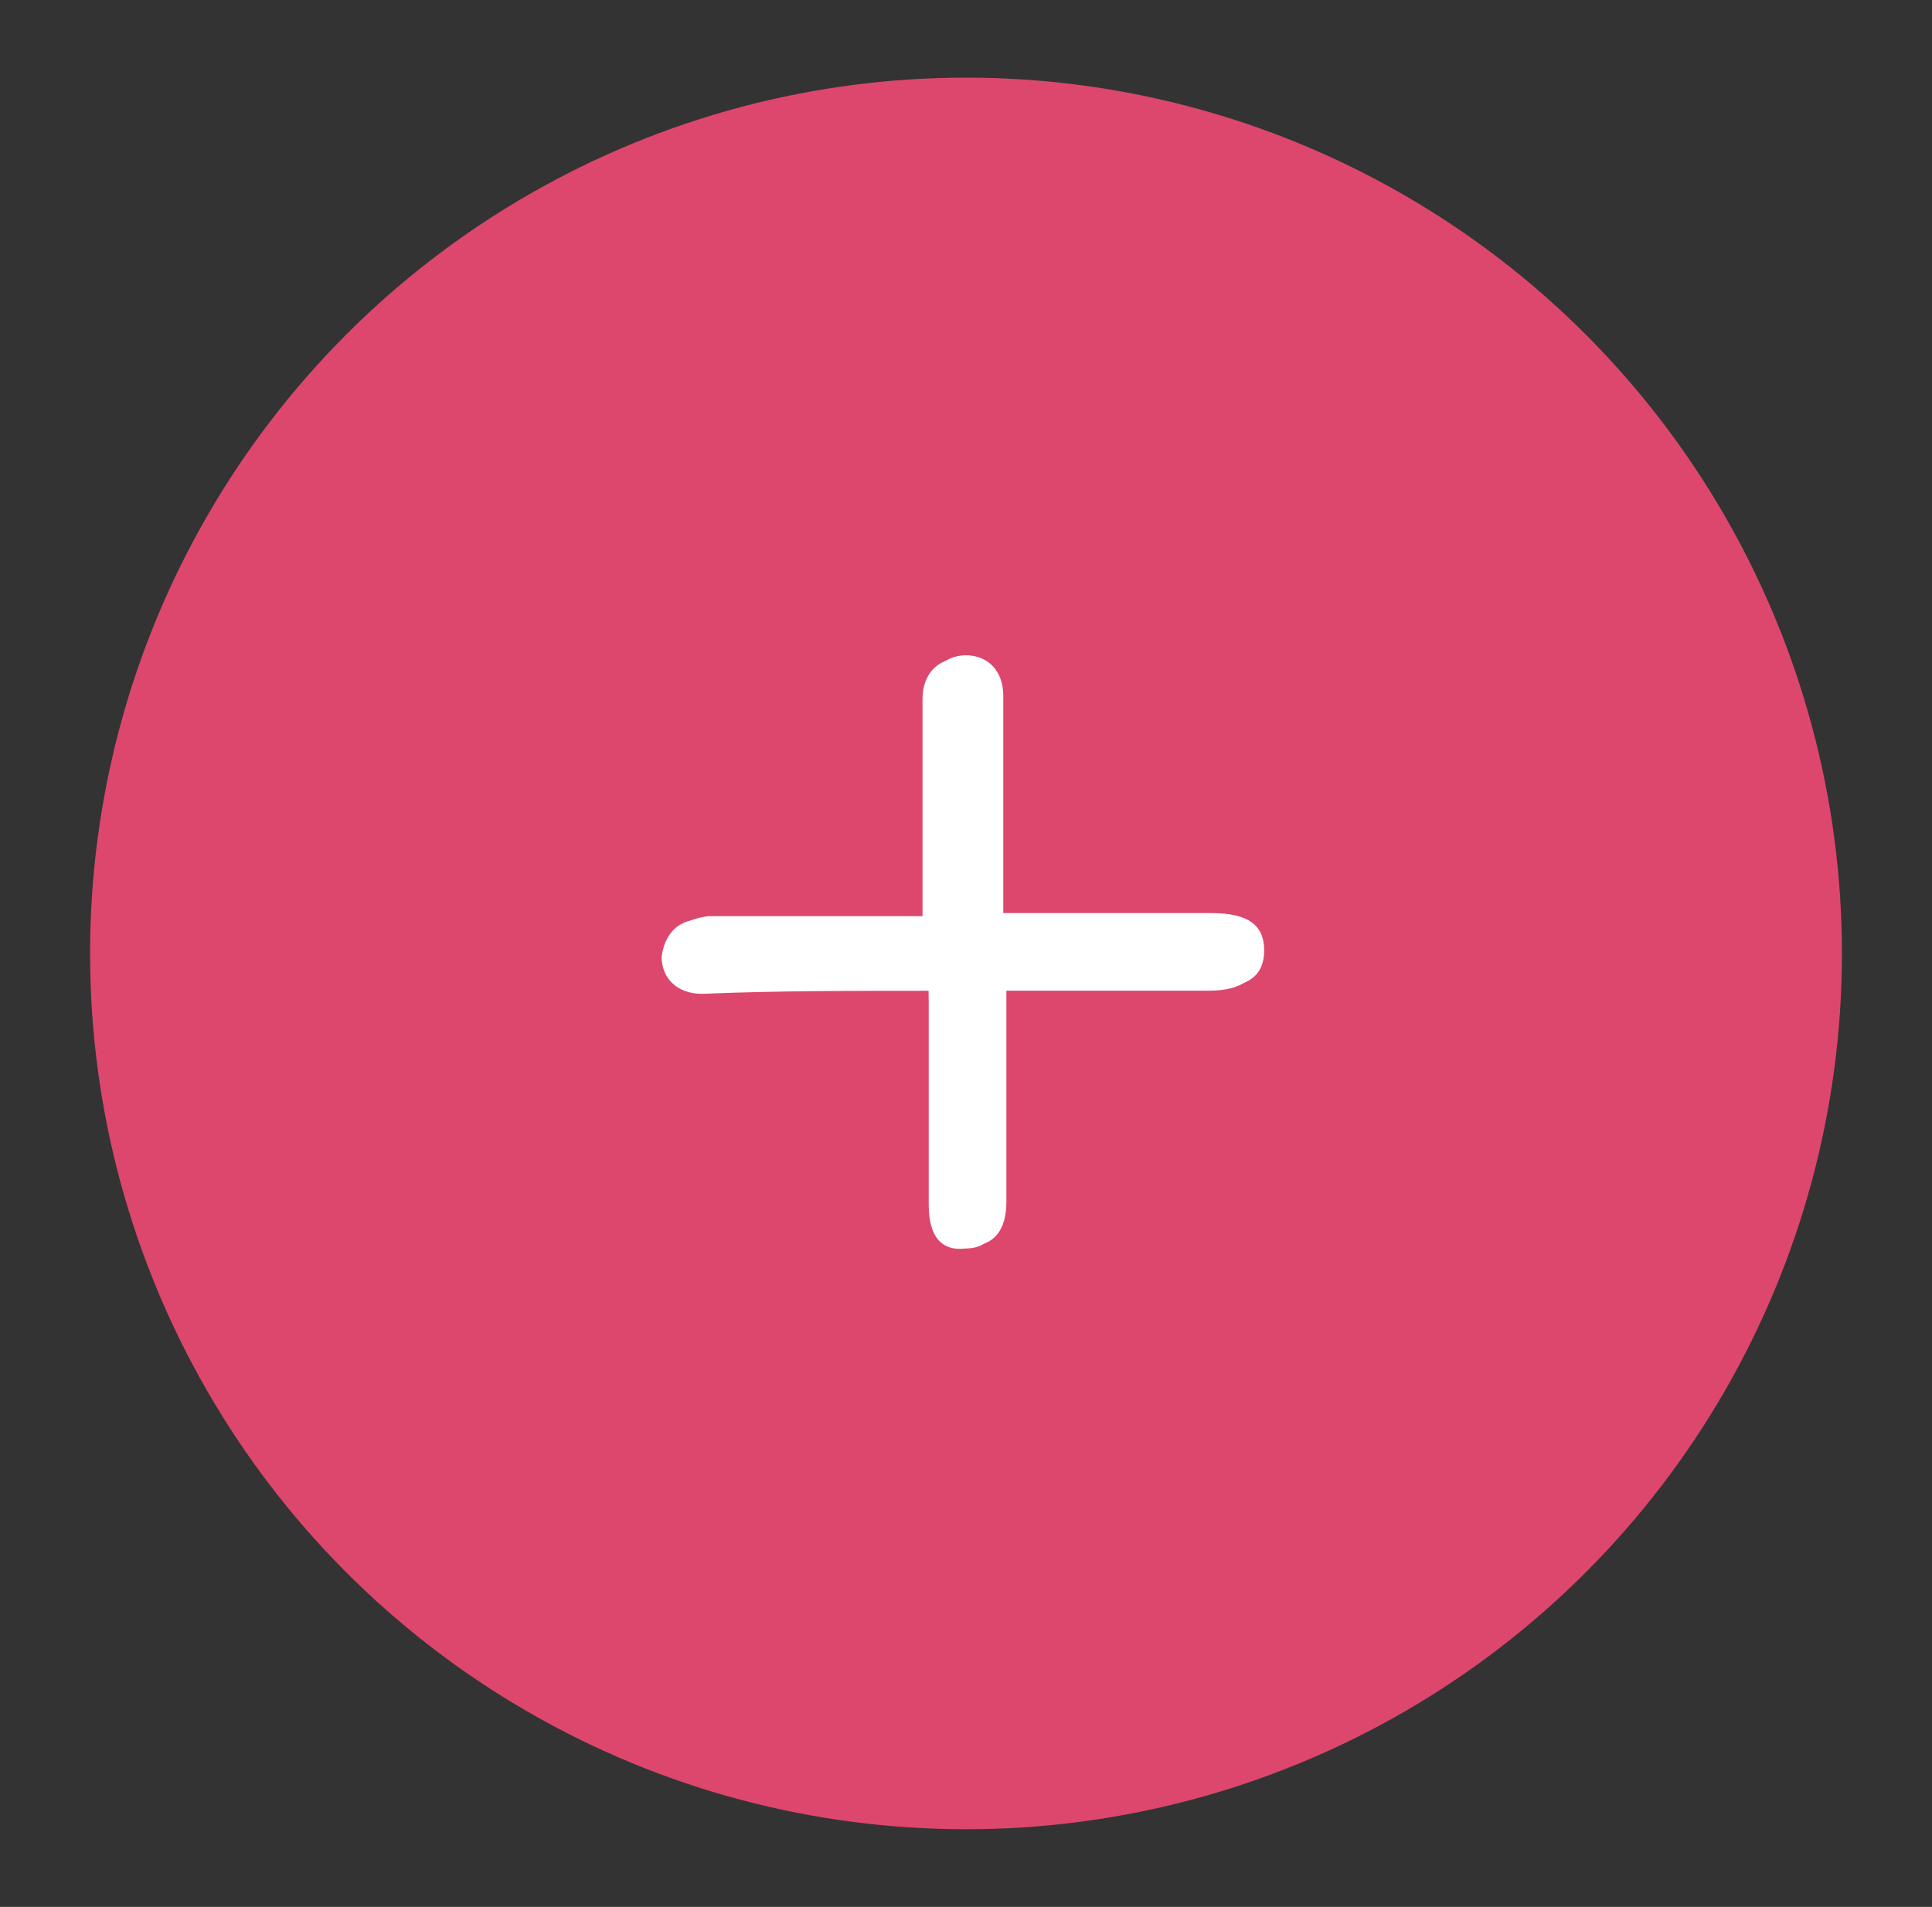 <?xml version="1.0" encoding="utf-8"?>
<!-- Generator: Adobe Illustrator 23.0.1, SVG Export Plug-In . SVG Version: 6.00 Build 0)  -->
<svg version="1.1" id="Calque_1" xmlns="http://www.w3.org/2000/svg" xmlns:xlink="http://www.w3.org/1999/xlink" x="0px" y="0px"
	 viewBox="0 0 62.2 61.4" style="enable-background:new 0 0 62.2 61.4;" xml:space="preserve">
<rect x="0" y="0" width="62.2" height="61.4" fill="#333333" stroke="none"/>
<style type="text/css">
	.st0{fill:#EF7C58;}
	.st1{fill:#FFFFFF;}
	.st2{fill:#DD476D;}
	.st3{clip-path:url(#SVGID_2_);}
	.st4{fill:none;stroke:#DD476D;stroke-width:0.5;stroke-miterlimit:10;}
	.st5{fill:#FFFFFF;stroke:#FFFFFF;stroke-miterlimit:10;}
	.st6{fill:#DD476D;stroke:#FFFFFF;stroke-width:0.5;stroke-miterlimit:10;}
	.st7{clip-path:url(#SVGID_4_);}
	.st8{fill:none;stroke:#FFFFFF;stroke-width:0.5;stroke-miterlimit:10;}
</style>
<g>
	<path class="st0" d="M-134.3,51.5c-4.2-3.6-8.9-7.7-13.8-11.6c-9.7-7.8-10.7-22.7-2.2-31.8c8.3-8.8,23.9-8.8,32,0.1
		c8.4,9.2,7.2,24-2.4,31.8C-125.4,43.9-130.1,48-134.3,51.5z M-118.7,22.7c-0.1-8.5-7.1-15.6-15.4-15.7c-8.6-0.1-15.8,7.4-15.7,16.3
		c0.1,8.6,6.9,15.4,15.4,15.5C-125.4,38.9-118.6,31.8-118.7,22.7z"/>
	<g>
		<circle class="st1" cx="-134.3" cy="22.7" r="16"/>
	</g>
</g>
<g>
	<g>
		<path class="st2" d="M-25.3,136.4l-7.2-7.2c3.7-4.7,3-11.5-1.7-15.3c-4.7-3.7-11.5-3-15.3,1.7c-3.7,4.7-3,11.5,1.7,15.3
			c1.9,1.5,4.3,2.4,6.7,2.4c2.5,0,4.9-0.9,6.8-2.4l7.2,7.2c0.2,0.2,0.5,0.3,0.8,0.3c0.3,0,0.6-0.1,0.9-0.3
			C-24.9,137.7-24.9,136.9-25.3,136.4z M-41,130.9c-4.7,0-8.5-3.8-8.5-8.5s3.8-8.5,8.5-8.5s8.5,3.8,8.5,8.5l0,0
			C-32.5,127.1-36.3,130.9-41,130.9z"/>
	</g>
</g>
<g>
	<circle class="st2" cx="31.1" cy="30.7" r="28.2"/>
	<g>
		<g id="pdJDaY.tif_38_">
			<g>
				<path class="st1" d="M29.9,31.9c0,0.4,0,0.7,0,1c0,2,0,4,0,5.9c0,1,0.4,1.5,1.2,1.4c0.7,0,1.1-0.5,1.1-1.4c0-2,0-4,0-6
					c0-0.3,0-0.6,0-0.9c2.3,0,4.5,0,6.7,0c1.1,0,1.6-0.4,1.6-1.2c0-0.8-0.5-1.2-1.7-1.2c-1.9,0-3.8,0-5.8,0c-0.3,0-0.6,0-0.9,0
					c0-2.4,0-4.7,0-7c0-0.8-0.5-1.3-1.2-1.3c-0.7,0-1.2,0.5-1.2,1.3c0,1.7,0,3.5,0,5.2c0,0.6,0,1.2,0,1.9c-0.4,0-0.7,0-0.9,0
					c-1.9,0-3.7,0-5.6,0c-0.2,0-0.4,0-0.6,0c-0.8,0-1.2,0.5-1.3,1.2c0,0.7,0.5,1.2,1.3,1.2C25.1,31.9,27.4,31.9,29.9,31.9z"/>
				<path class="st1" d="M29.9,31.9c-2.5,0-4.8,0-7.1,0c-0.8,0-1.3-0.5-1.3-1.2c0-0.7,0.5-1.1,1.3-1.2c0.2,0,0.4,0,0.6,0
					c1.9,0,3.7,0,5.6,0c0.3,0,0.5,0,0.9,0c0-0.7,0-1.3,0-1.9c0-1.7,0-3.5,0-5.2c0-0.8,0.5-1.3,1.2-1.3c0.7,0,1.2,0.5,1.2,1.3
					c0,2.3,0,4.6,0,7c0.3,0,0.6,0,0.9,0c1.9,0,3.8,0,5.8,0c1.2,0,1.7,0.4,1.7,1.2c0,0.8-0.5,1.2-1.6,1.2c-2.2,0-4.4,0-6.7,0
					c0,0.3,0,0.6,0,0.9c0,2,0,4,0,6c0,0.9-0.4,1.4-1.1,1.4c-0.8,0-1.2-0.5-1.2-1.4c0-2,0-4,0-5.9C29.9,32.6,29.9,32.3,29.9,31.9z"/>
			</g>
		</g>
	</g>
</g>
<g>
	<g>
		<g>
			<defs>
				<circle id="SVGID_1_" cx="63.8" cy="125" r="14.7"/>
			</defs>
			<use xlink:href="#SVGID_1_"  style="overflow:visible;fill:#DD476D;"/>
			<clipPath id="SVGID_2_">
				<use xlink:href="#SVGID_1_"  style="overflow:visible;"/>
			</clipPath>
			<g class="st3">
				<path class="st1" d="M74.7,133.6c-0.6-1.2-1.6-1.7-2.7-2.1c-0.8-0.2-2.3-0.6-3.7-1c-1.1-0.4-2.1-0.8-2.4-1.2
					c-0.1-0.2-0.2-0.3-0.3-0.5c0.2-0.2,0.5-0.5,0.7-0.5c1.2-0.9,1.7-2.4,2-3.8c0.3-1.4,0.5-2.8,0.5-4.1c0-1.2-0.3-2.4-1.2-3.2
					c-1.1-1-2.6-1.3-3.8-1.3c0,0,0,0-0.1,0l0,0l0,0c-0.1,0-0.1,0-0.1,0c-1.3,0-2.8,0.4-3.8,1.3c-1,0.8-1.2,2-1.2,3.2
					c0,1.4,0.2,2.8,0.5,4.1s0.9,2.9,2,3.8c0.2,0.1,0.5,0.3,0.7,0.5c-0.1,0.2-0.2,0.4-0.3,0.5c-0.3,0.5-1.3,0.9-2.4,1.2
					c-1.4,0.5-2.9,0.8-3.7,1.1c-1.1,0.4-2.1,0.9-2.7,2.1c-0.2,0.3-0.8,6-0.7,6h23.5C75.5,139.6,74.8,133.9,74.7,133.6z"/>
			</g>
		</g>
	</g>
	<circle class="st4" cx="63.8" cy="125" r="14.7"/>
</g>
<g>
	<circle class="st2" cx="-51.1" cy="30.7" r="28.2"/>
	<g>
		<g>
			<path class="st5" d="M-43.1,37.6l-4.4-4.4c2.3-2.9,1.8-7-1-9.3c-2.9-2.3-7-1.8-9.3,1c-2.3,2.9-1.8,7,1,9.3
				c1.2,0.9,2.6,1.4,4.1,1.5c1.5,0,3-0.5,4.1-1.5l4.4,4.4c0.1,0.1,0.3,0.2,0.5,0.2c0.2,0,0.4-0.1,0.5-0.2
				C-42.8,38.3-42.8,37.9-43.1,37.6z M-52.7,34.2c-2.9,0-5.2-2.3-5.2-5.2s2.3-5.2,5.2-5.2c2.9,0,5.2,2.3,5.2,5.2l0,0
				C-47.5,31.9-49.8,34.2-52.7,34.2z"/>
		</g>
	</g>
</g>
<g>
	<g id="pdJDaY.tif_40_">
		<g>
			<path class="st6" d="M11.2,126.5c0,0.5,0,0.9,0,1.2c0,2.5,0,4.9,0,7.4c0,1.2,0.6,1.8,1.5,1.8c0.9,0,1.4-0.6,1.4-1.8
				c0-2.5,0-5,0-7.5c0-0.4,0-0.7,0-1.1c2.9,0,5.6,0,8.4,0c1.4,0,2-0.5,2-1.5c0-1-0.6-1.4-2.1-1.4c-2.4,0-4.8,0-7.2,0
				c-0.4,0-0.7,0-1.2,0c0-3,0-5.9,0-8.7c0-1-0.6-1.6-1.5-1.6c-0.9,0-1.5,0.6-1.5,1.6c0,2.1,0,4.3,0,6.4c0,0.7,0,1.5,0,2.3
				c-0.5,0-0.8,0-1.2,0c-2.3,0-4.6,0-6.9,0c-0.2,0-0.5,0-0.7,0c-1,0-1.5,0.6-1.6,1.4c0,0.9,0.6,1.5,1.6,1.5
				C5.3,126.5,8.2,126.5,11.2,126.5z"/>
			<path class="st6" d="M11.2,126.5c-3,0-5.9,0-8.8,0c-1,0-1.6-0.6-1.6-1.5c0-0.9,0.6-1.4,1.6-1.4c0.2,0,0.5,0,0.7,0
				c2.3,0,4.6,0,6.9,0c0.3,0,0.7,0,1.2,0c0-0.8,0-1.6,0-2.3c0-2.1,0-4.3,0-6.4c0-1,0.6-1.6,1.5-1.6c0.9,0,1.5,0.6,1.5,1.6
				c0,2.9,0,5.7,0,8.7c0.4,0,0.8,0,1.2,0c2.4,0,4.8,0,7.2,0c1.4,0,2.1,0.4,2.1,1.4c0,1-0.6,1.5-2,1.5c-2.7,0-5.5,0-8.4,0
				c0,0.4,0,0.8,0,1.1c0,2.5,0,5,0,7.5c0,1.2-0.5,1.8-1.4,1.8c-1,0-1.5-0.6-1.5-1.8c0-2.5,0-4.9,0-7.4
				C11.2,127.3,11.2,127,11.2,126.5z"/>
		</g>
	</g>
</g>
<circle class="st2" cx="113.3" cy="30.7" r="28.2"/>
<g>
	<g>
		<g>
			<defs>
				<circle id="SVGID_3_" cx="113.3" cy="30.7" r="10.2"/>
			</defs>
			<use xlink:href="#SVGID_3_"  style="overflow:visible;fill:#FFFFFF;"/>
			<clipPath id="SVGID_4_">
				<use xlink:href="#SVGID_3_"  style="overflow:visible;"/>
			</clipPath>
			<g class="st7">
				<path class="st2" d="M120.9,36.7c-0.4-0.8-1.1-1.2-1.9-1.5c-0.5-0.2-1.6-0.4-2.6-0.7c-0.8-0.3-1.5-0.6-1.7-0.8
					c-0.1-0.1-0.2-0.2-0.2-0.4c0.2-0.2,0.4-0.3,0.5-0.4c0.8-0.6,1.2-1.7,1.4-2.6s0.4-1.9,0.4-2.9c0-0.8-0.2-1.7-0.8-2.2
					c-0.8-0.7-1.8-0.9-2.7-0.9c0,0,0,0-0.1,0l0,0l0,0c-0.1,0-0.1,0-0.1,0c-0.9,0-1.9,0.3-2.7,0.9c-0.7,0.6-0.8,1.4-0.8,2.2
					c0,0.9,0.2,1.9,0.4,2.9s0.6,2,1.4,2.6c0.1,0.1,0.3,0.2,0.5,0.4c-0.1,0.2-0.2,0.3-0.2,0.4c-0.2,0.3-0.9,0.6-1.7,0.8
					c-0.9,0.3-2,0.6-2.6,0.7c-0.8,0.3-1.5,0.6-1.9,1.5c-0.1,0.2-0.6,4.2-0.5,4.2h16.3C121.4,40.8,121,36.9,120.9,36.7z"/>
			</g>
		</g>
	</g>
	<circle class="st8" cx="113.3" cy="30.7" r="10.2"/>
</g>
</svg>
